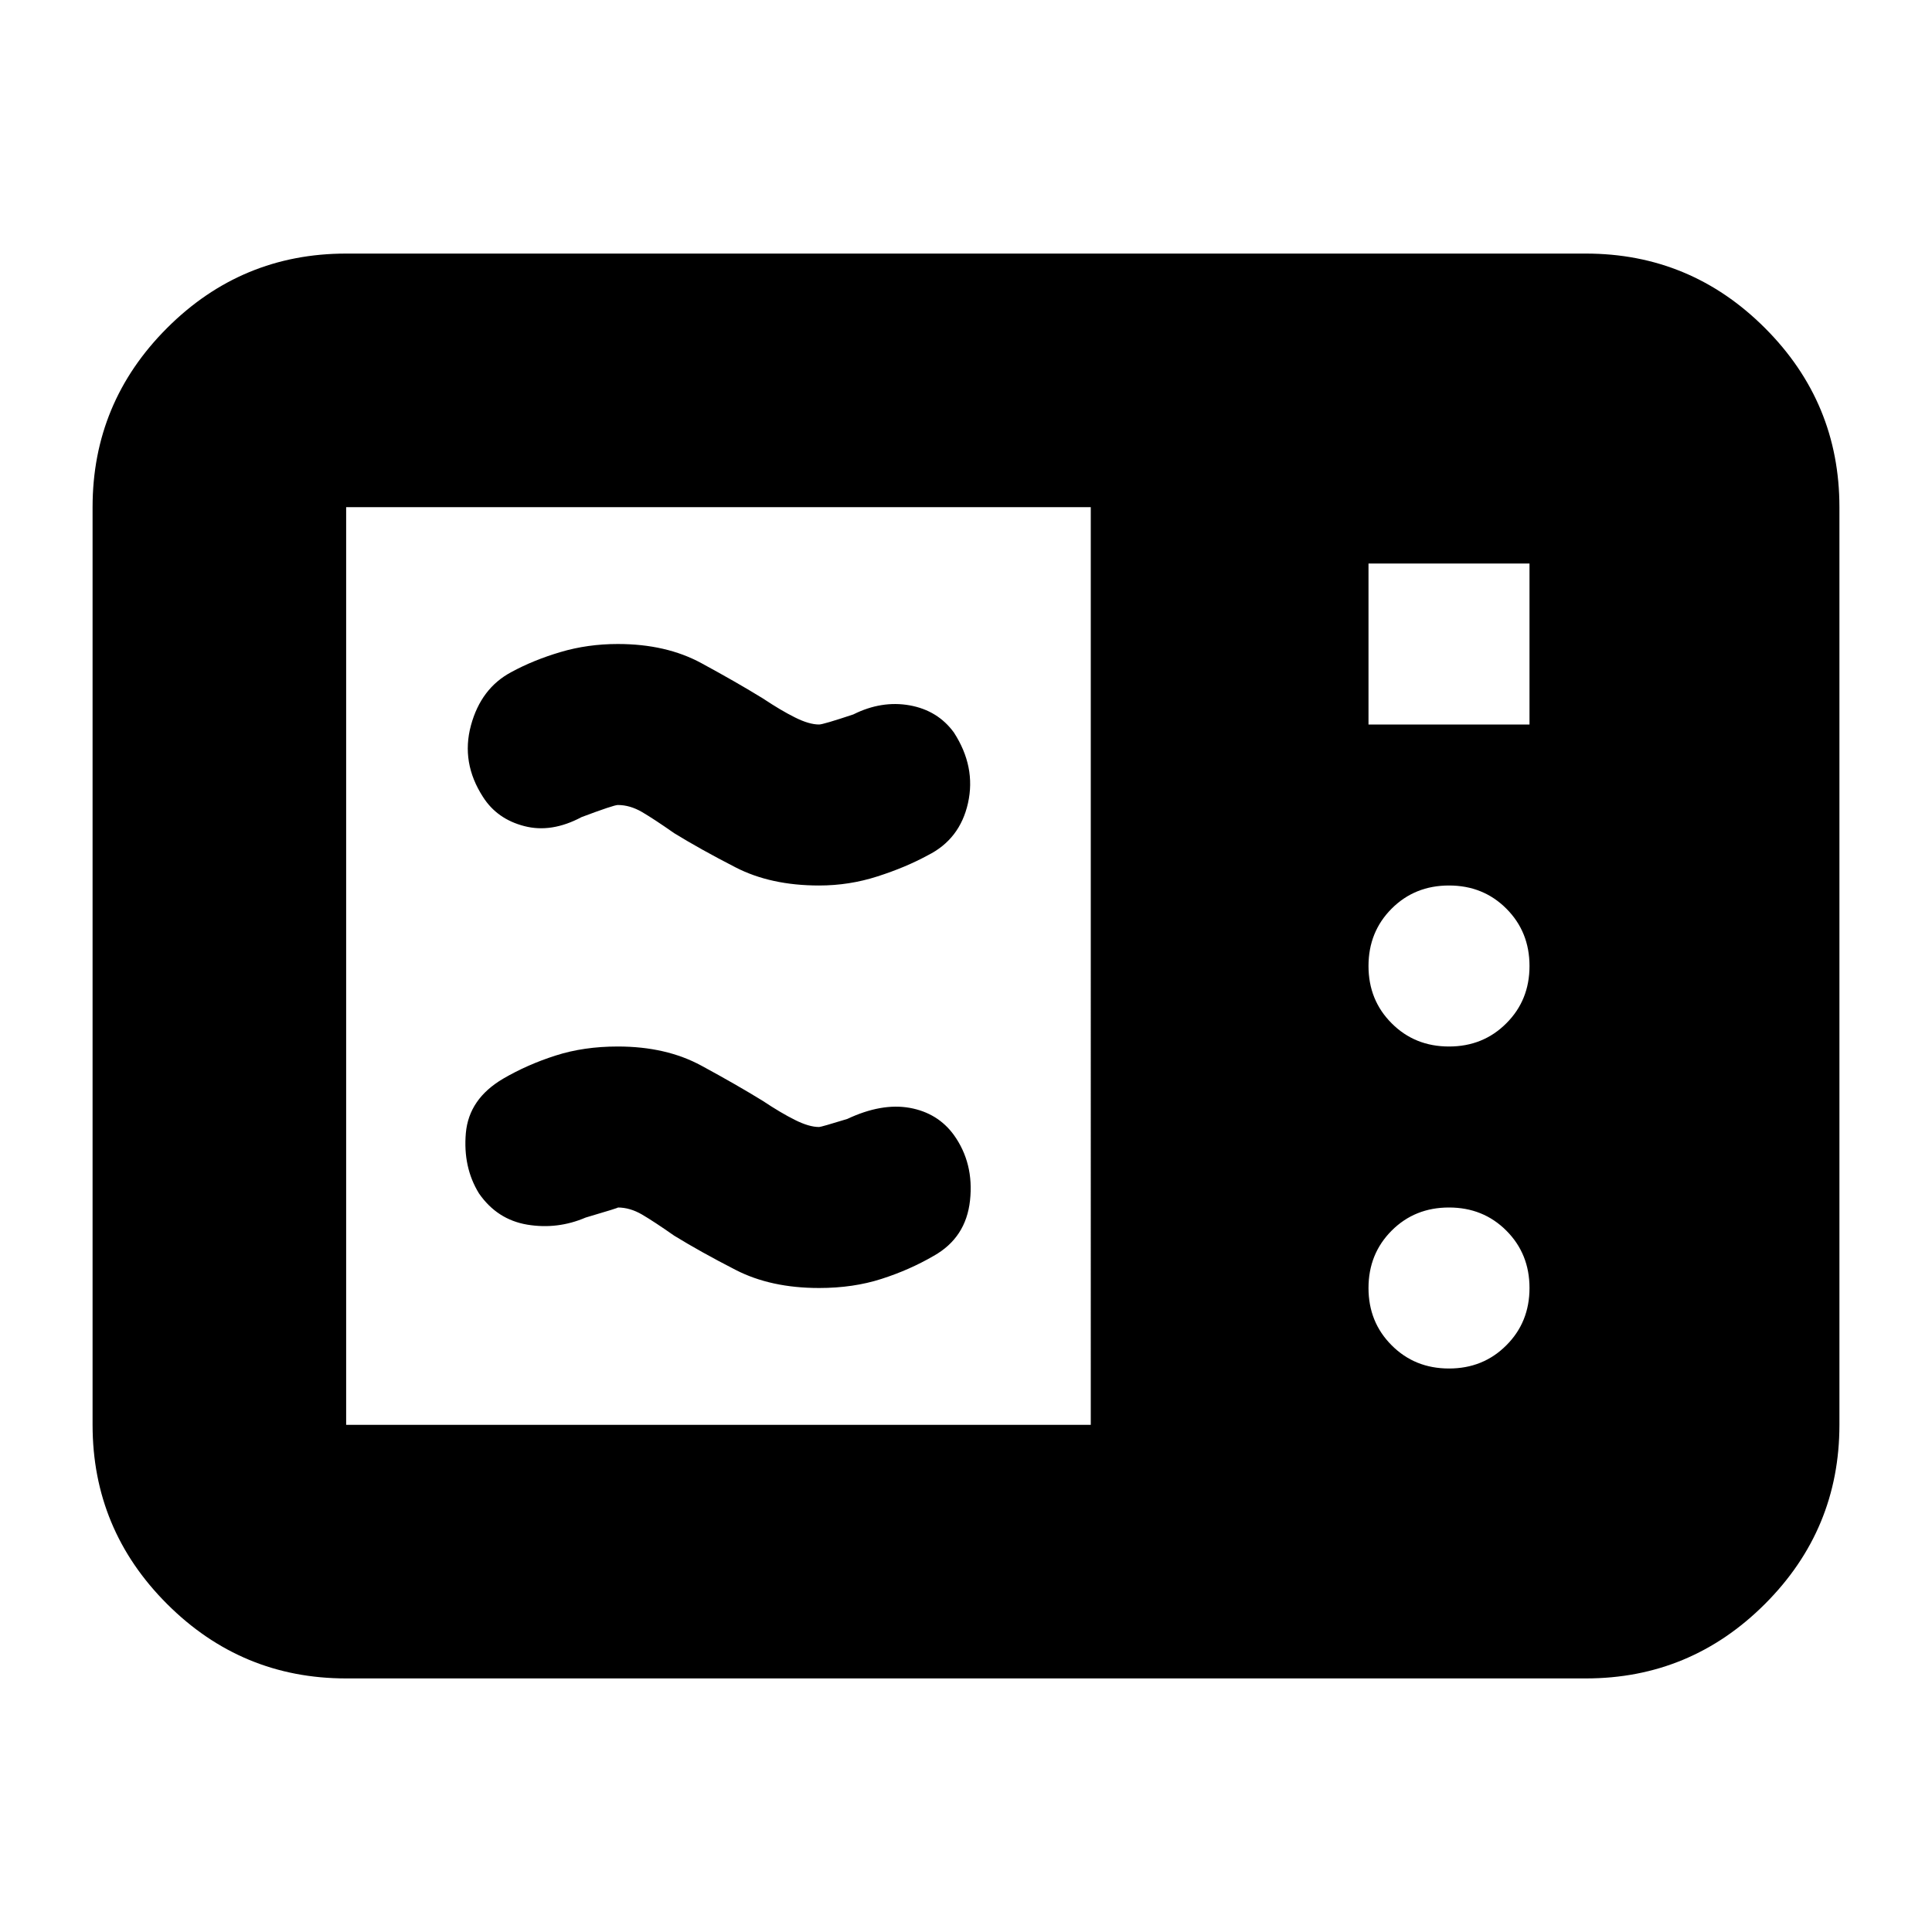 <svg xmlns="http://www.w3.org/2000/svg" height="24" width="24"><path d="M4.3 20.85q-1.3 0-2.225-.925T1.15 17.7V6.3q0-1.3.925-2.225T4.3 3.15h15.4q1.3 0 2.225.925T22.85 6.3v11.4q0 1.3-.925 2.225t-2.225.925Zm0-3.15h9.25V6.3H4.3v11.4ZM17 9h2V7h-2Zm1 4q.425 0 .712-.288Q19 12.425 19 12t-.288-.713Q18.425 11 18 11t-.712.287Q17 11.575 17 12t.288.712Q17.575 13 18 13Zm0 4q.425 0 .712-.288Q19 16.425 19 16t-.288-.713Q18.425 15 18 15t-.712.287Q17 15.575 17 16t.288.712Q17.575 17 18 17Zm-6.4-1.4q-.3.175-.65.287-.35.113-.775.113-.6 0-1.037-.225-.438-.225-.763-.425-.25-.175-.4-.263-.15-.087-.3-.087.025 0-.4.125-.35.15-.725.088-.375-.063-.6-.388-.2-.325-.163-.75.038-.425.463-.675.3-.175.65-.287.35-.113.775-.113.6 0 1.038.238.437.237.762.437.225.15.4.237.175.088.3.088.025 0 .35-.1.425-.2.775-.138.35.063.55.338.25.35.2.812-.05.463-.45.688Zm-.075-4.975q-.275.15-.625.262-.35.113-.725.113-.6 0-1.037-.225-.438-.225-.763-.425-.25-.175-.4-.263-.15-.087-.3-.087-.05 0-.45.15-.375.2-.712.112Q6.175 10.175 6 9.9q-.275-.425-.15-.888.125-.462.5-.662.275-.15.613-.25.337-.1.712-.1.6 0 1.038.238.437.237.762.437.225.15.4.237.175.088.3.088.05 0 .425-.125.35-.175.7-.113.35.063.55.338.275.425.175.875-.1.45-.5.65Z"/></svg>